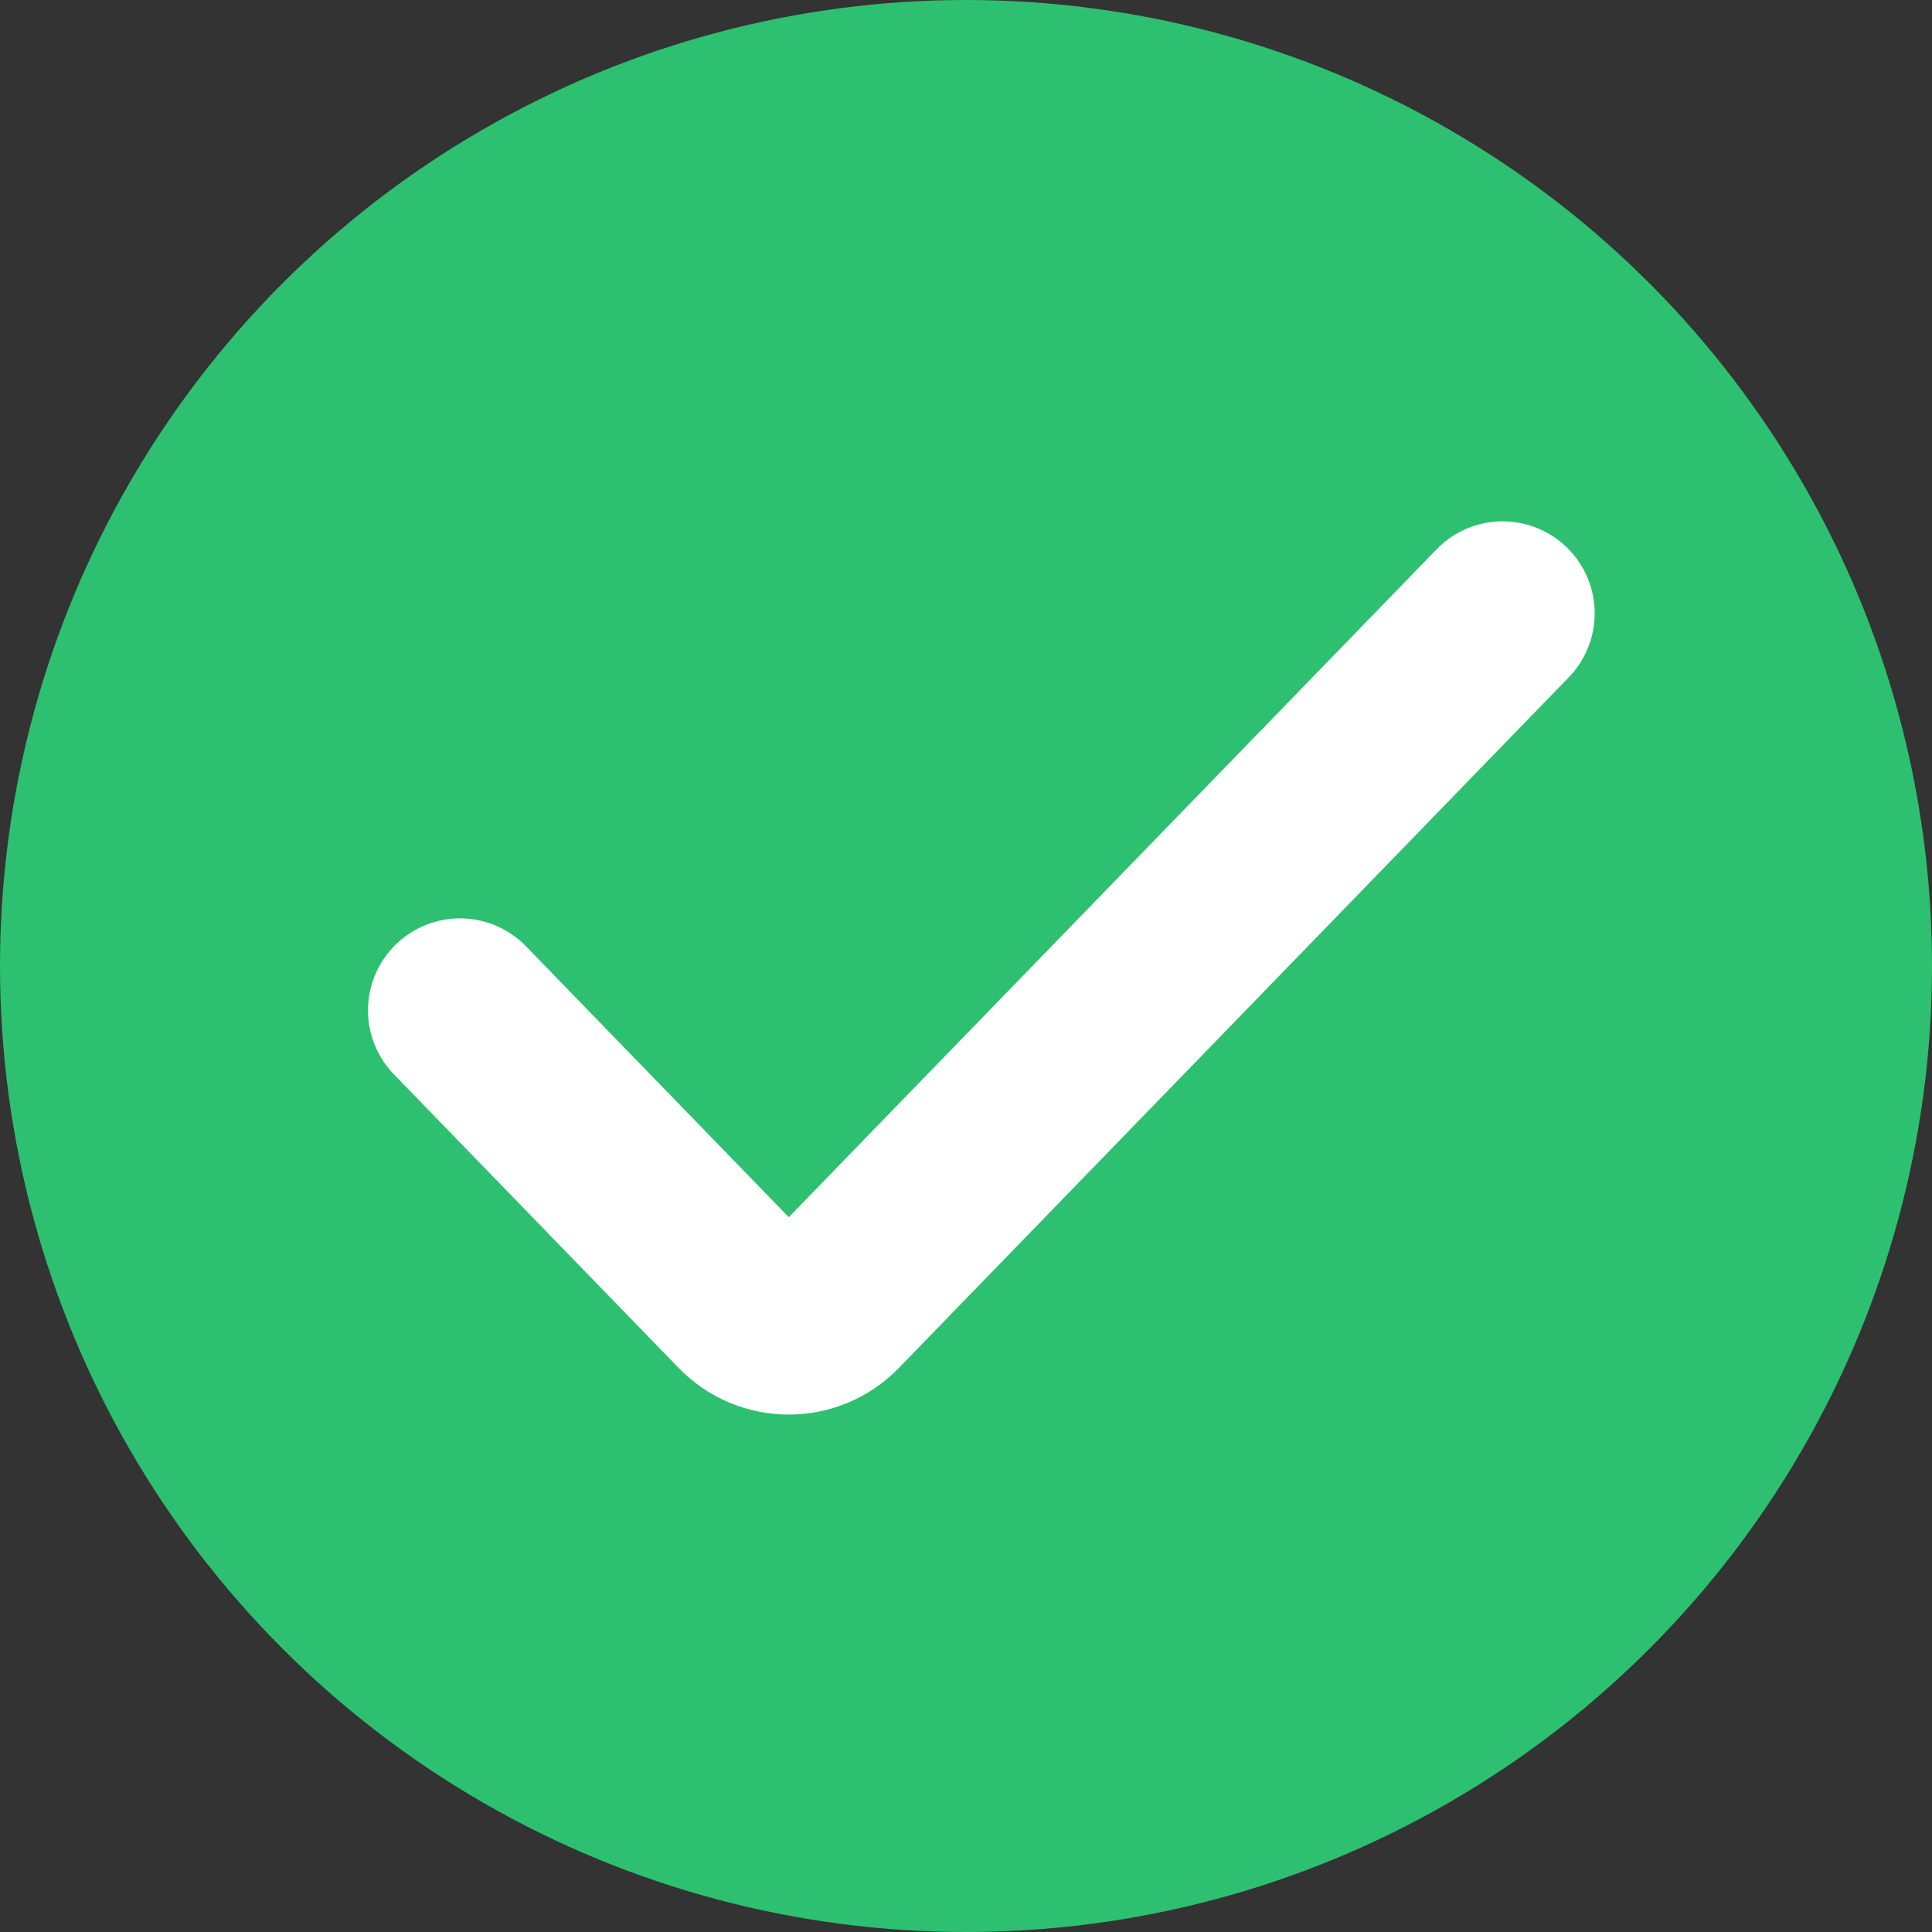 <svg width="63" height="63" viewBox="0 0 63 63" fill="none" xmlns="http://www.w3.org/2000/svg">
<rect x="0" y="0" width="63" height="63" fill="#333333" stroke="none"/>
<circle cx="31.5" cy="31.5" r="31.5" fill="#2DC071"/>
<path d="M49 20L27.156 42.52C26.371 43.33 25.071 43.33 24.285 42.52L15 32.947" stroke="white" stroke-width="6" stroke-linecap="round"/>
</svg>

